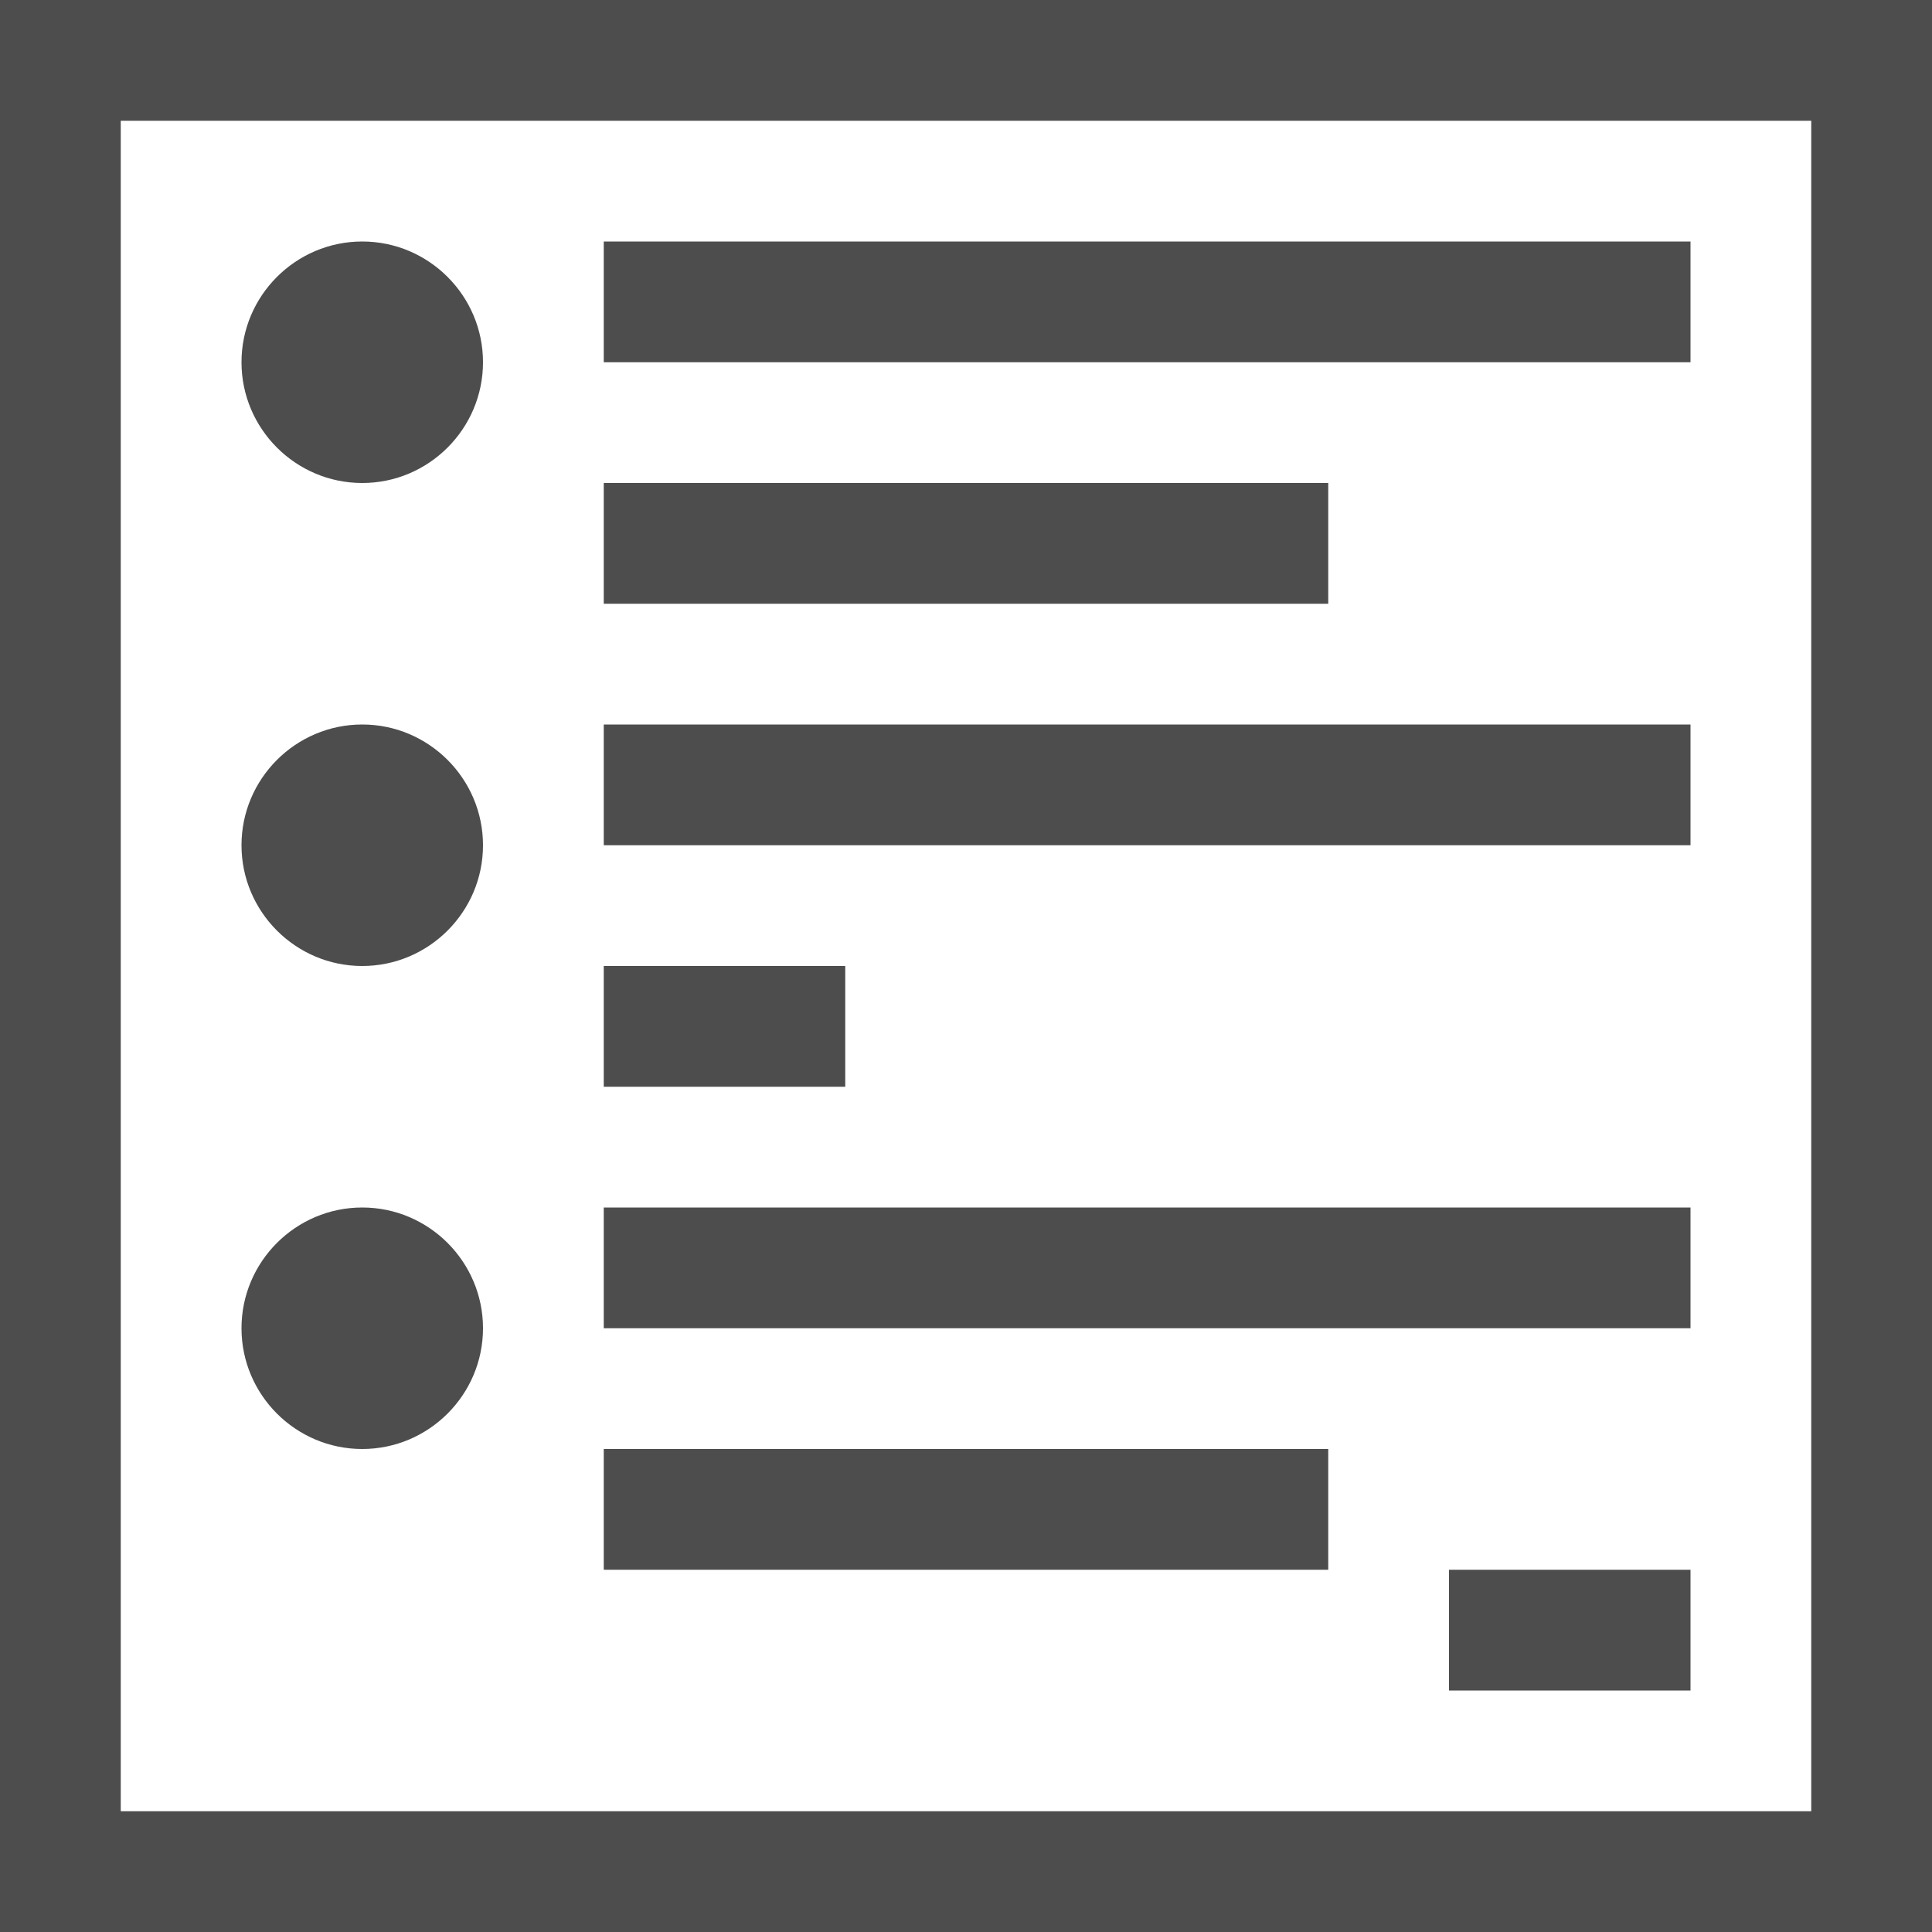 <?xml version="1.0" encoding="UTF-8"?>
<svg xmlns="http://www.w3.org/2000/svg" xmlns:xlink="http://www.w3.org/1999/xlink" width="16pt" height="16pt" viewBox="0 0 16 16" version="1.1">
<g id="surface1">
<path style=" stroke:none;fill-rule:nonzero;fill:rgb(30.196%,30.196%,30.196%);fill-opacity:1;" d="M 0 0 L 0 16 L 16 16 L 16 0 Z M 1 1 L 15 1 L 15 15 L 1 15 Z M 3 2 C 2.449 2 2 2.449 2 3 C 2 3.551 2.449 4 3 4 C 3.551 4 4 3.551 4 3 C 4 2.449 3.551 2 3 2 Z M 5 2 L 5 3 L 14 3 L 14 2 Z M 5 4 L 5 5 L 11 5 L 11 4 Z M 3 6 C 2.449 6 2 6.449 2 7 C 2 7.551 2.449 8 3 8 C 3.551 8 4 7.551 4 7 C 4 6.449 3.551 6 3 6 Z M 5 6 L 5 7 L 14 7 L 14 6 Z M 5 8 L 5 9 L 7 9 L 7 8 Z M 3 10 C 2.449 10 2 10.449 2 11 C 2 11.551 2.449 12 3 12 C 3.551 12 4 11.551 4 11 C 4 10.449 3.551 10 3 10 Z M 5 10 L 5 11 L 14 11 L 14 10 Z M 5 12 L 5 13 L 11 13 L 11 12 Z M 12 13 L 12 14 L 14 14 L 14 13 Z M 12 13 "/>
</g>
</svg>
